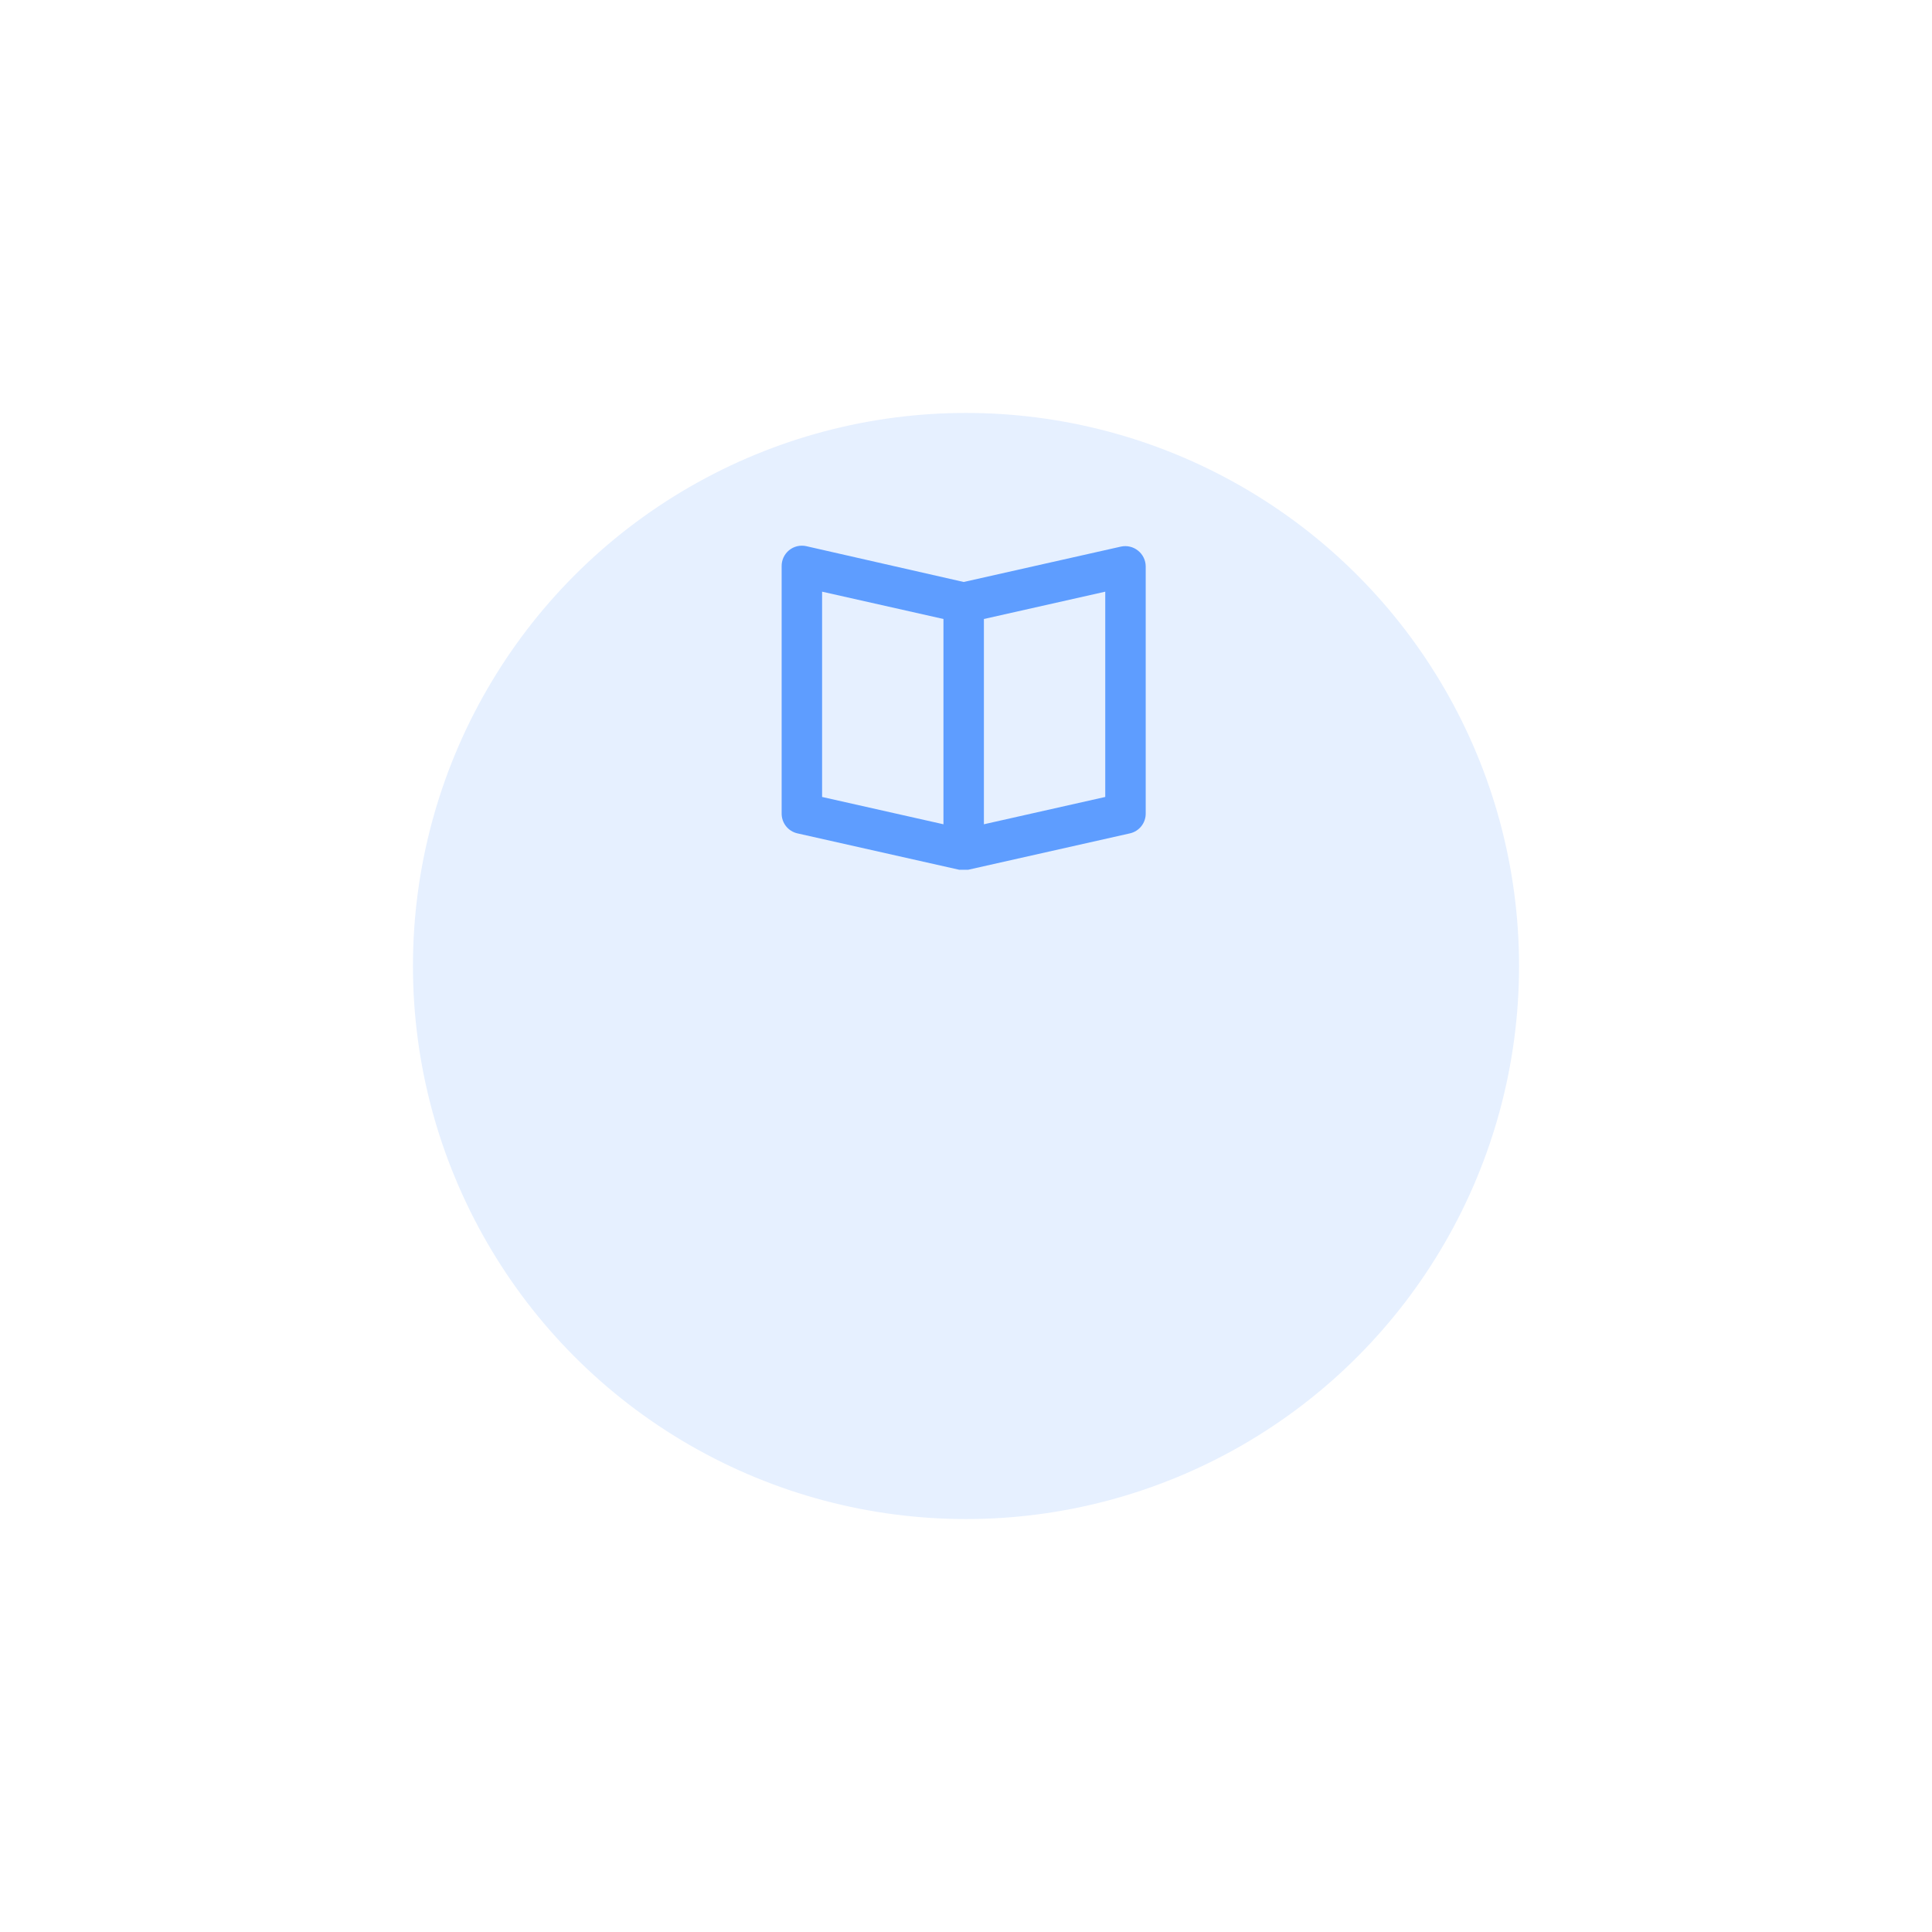 <svg width="131" height="131" viewBox="0 0 131 131" fill="none" xmlns="http://www.w3.org/2000/svg">
<g filter="url(#filter0_d_55_163)">
<circle cx="65.5" cy="47.5" r="37.5" fill="#E6F0FF"/>
</g>
<path d="M77.164 37.335C77.004 37.206 76.818 37.115 76.619 37.068C76.42 37.02 76.212 37.018 76.012 37.061L65.343 39.461L54.673 37.034C54.47 36.988 54.259 36.989 54.056 37.037C53.853 37.085 53.663 37.178 53.502 37.311C53.341 37.443 53.212 37.61 53.125 37.8C53.038 37.99 52.995 38.197 53 38.405V55.136C52.993 55.453 53.095 55.763 53.29 56.013C53.485 56.263 53.761 56.437 54.07 56.507L65.041 58.975H65.644L76.615 56.507C76.925 56.437 77.2 56.263 77.395 56.013C77.59 55.763 77.693 55.453 77.685 55.136V38.405C77.684 38.199 77.637 37.996 77.546 37.811C77.456 37.626 77.325 37.463 77.164 37.335ZM55.743 40.119L63.971 41.971V55.89L55.743 54.038V40.119ZM74.942 54.038L66.714 55.89V41.971L74.942 40.119V54.038Z" fill="#5E9DFF"/>
<defs>
<filter id="filter0_d_55_163" x="0" y="0" width="131" height="131" filterUnits="userSpaceOnUse" color-interpolation-filters="sRGB">
<feFlood flood-opacity="0" result="BackgroundImageFix"/>
<feColorMatrix in="SourceAlpha" type="matrix" values="0 0 0 0 0 0 0 0 0 0 0 0 0 0 0 0 0 0 127 0" result="hardAlpha"/>
<feMorphology radius="12" operator="erode" in="SourceAlpha" result="effect1_dropShadow_55_163"/>
<feOffset dy="18"/>
<feGaussianBlur stdDeviation="20"/>
<feColorMatrix type="matrix" values="0 0 0 0 0.365 0 0 0 0 0.616 0 0 0 0 1 0 0 0 0.35 0"/>
<feBlend mode="normal" in2="BackgroundImageFix" result="effect1_dropShadow_55_163"/>
<feBlend mode="normal" in="SourceGraphic" in2="effect1_dropShadow_55_163" result="shape"/>
</filter>
</defs>
</svg>
